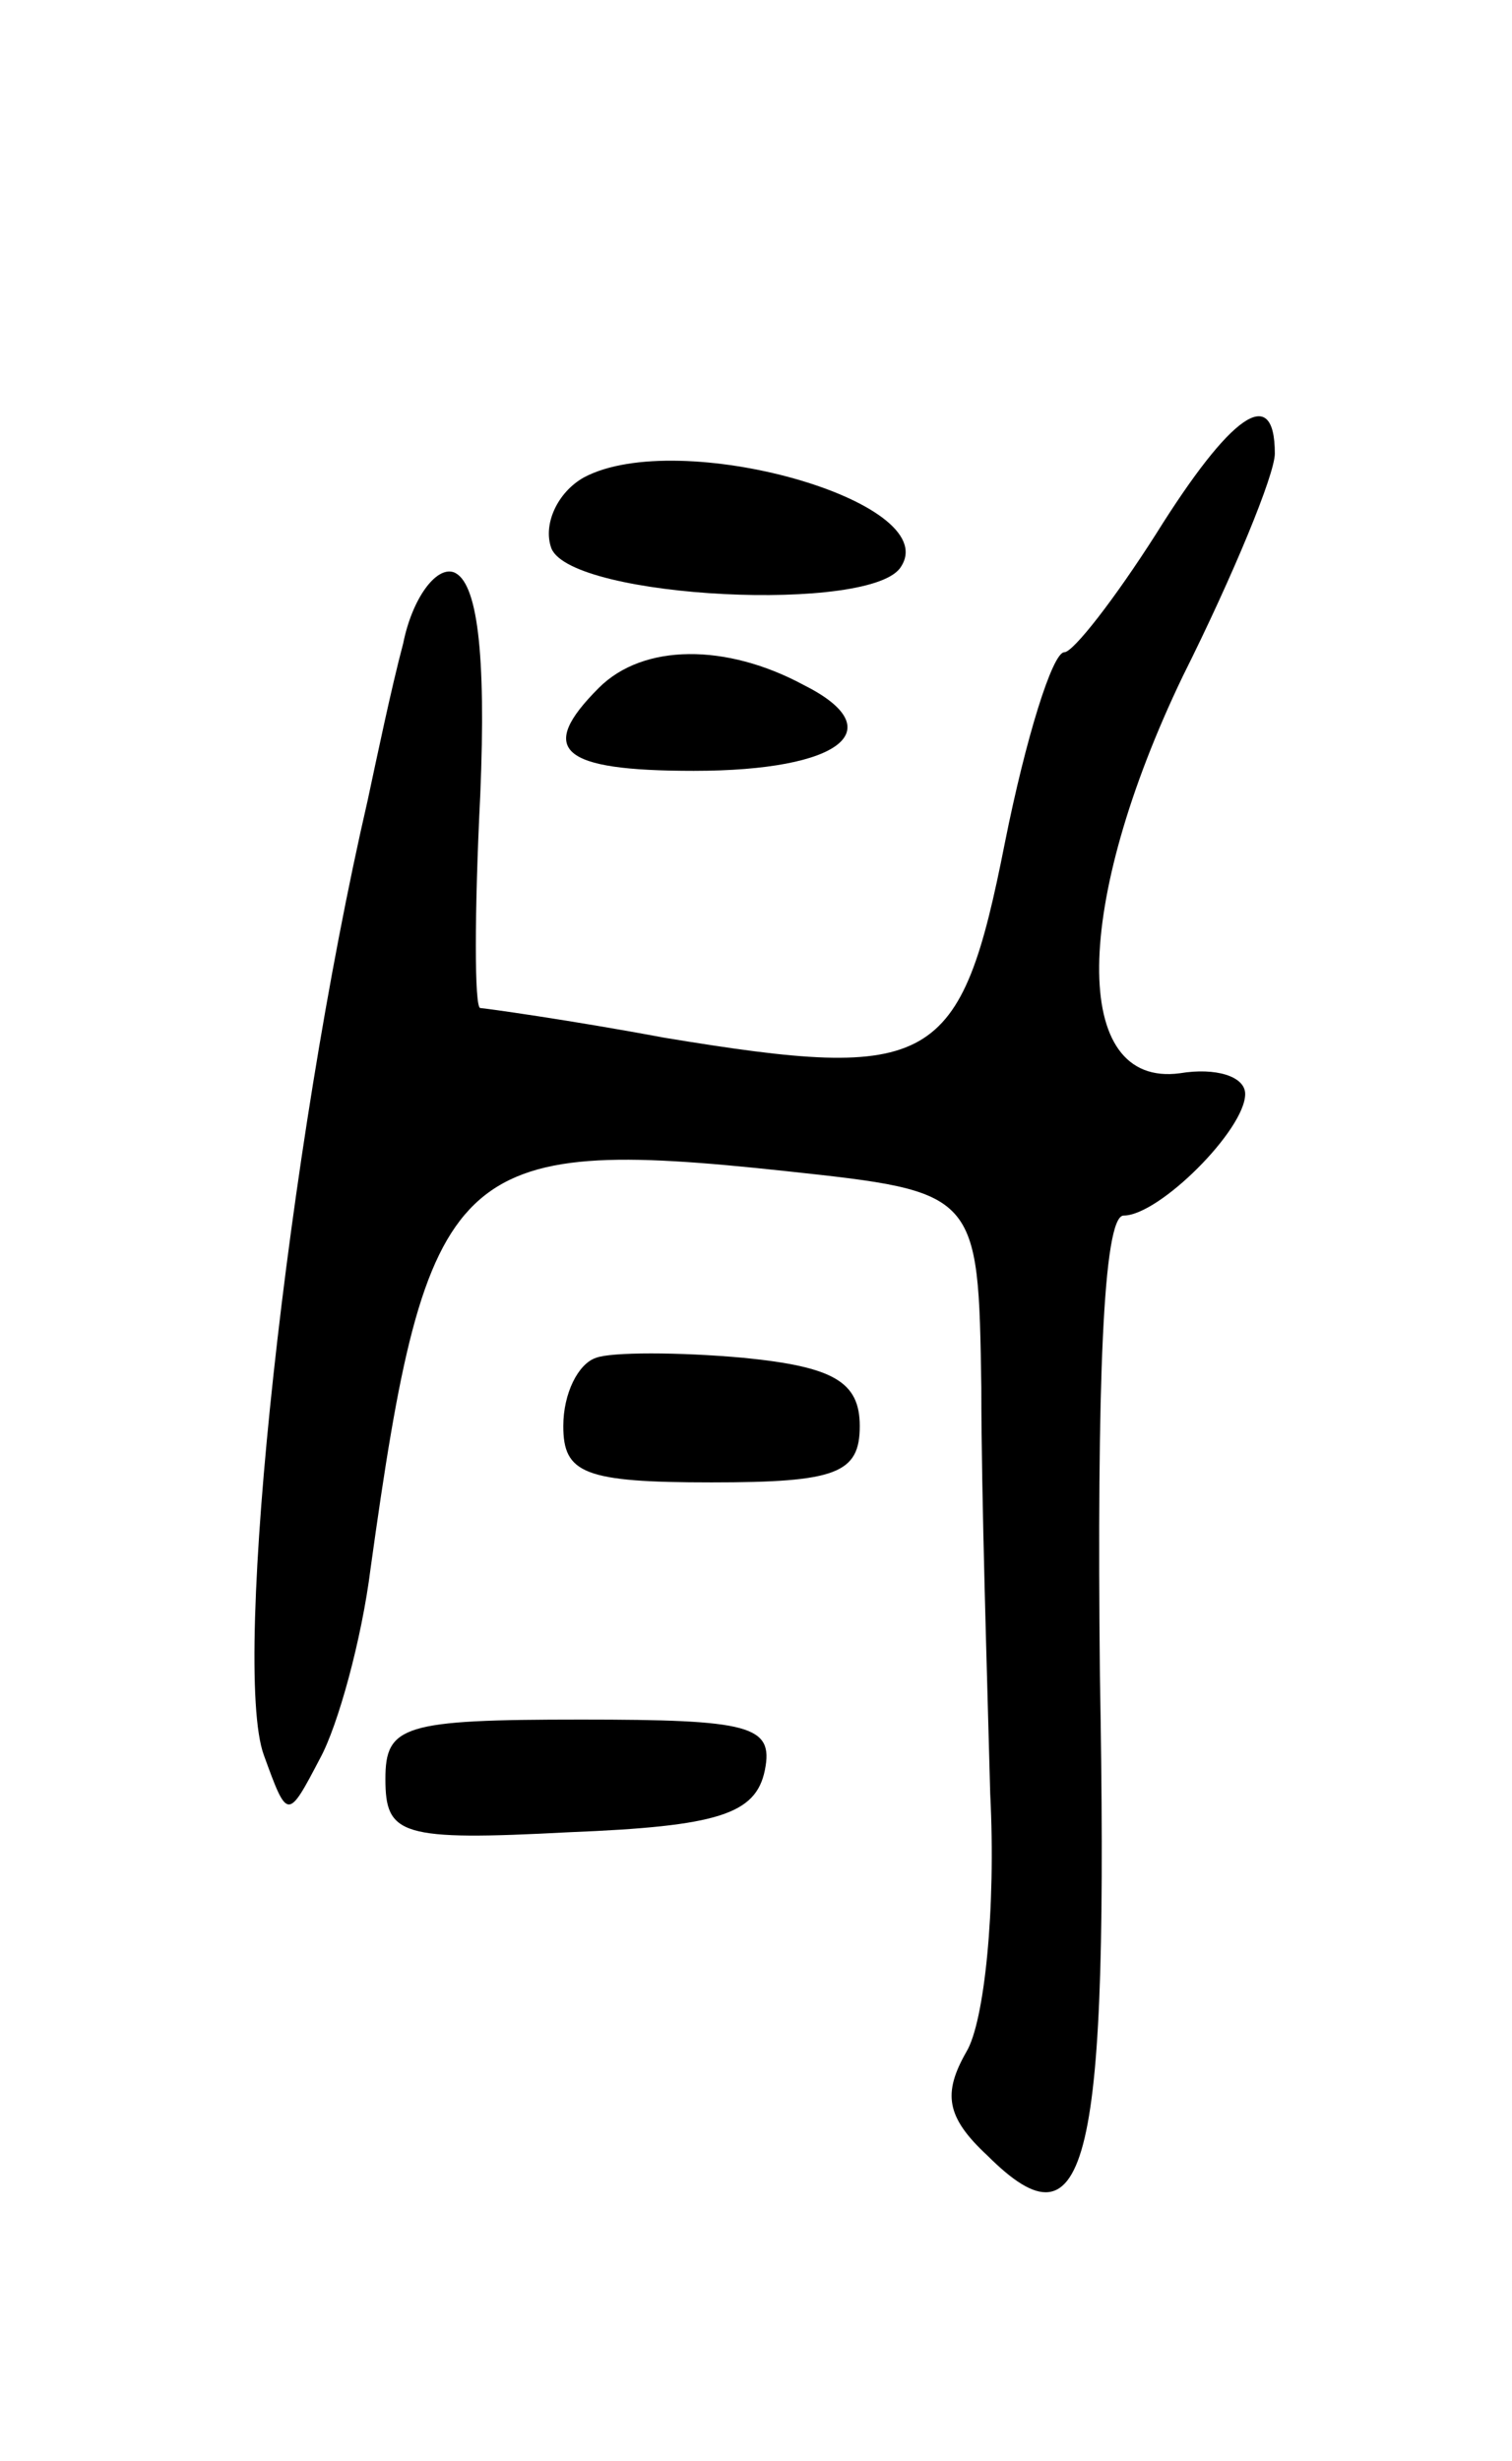 <svg version="1.0" xmlns="http://www.w3.org/2000/svg"
 width="51pt" height="83pt" viewBox="0 0 51 83"
 preserveAspectRatio="xMidYMid meet">
<g transform="translate(0,83) scale(0.1,-0.1)"
fill="#000000" stroke="none">
<path d="M390 650 c-14 -22 -28 -40 -31 -40 -4 0 -13 -29 -20 -64 -15 -76 -24
-81 -115 -66 -32 6 -61 10 -62 10 -2 0 -2 32 0 72 2 48 -1 72 -9 75 -6 2 -14
-9 -17 -24 -4 -15 -9 -39 -12 -53 -27 -117 -46 -292 -35 -322 8 -22 8 -22 19
-1 6 11 14 40 17 64 19 137 28 146 140 134 65 -7 65 -7 66 -73 0 -37 2 -98 3
-137 2 -39 -2 -77 -8 -87 -8 -14 -7 -22 7 -35 34 -34 41 -4 38 162 -1 97 1
155 8 155 12 0 41 29 41 41 0 6 -10 9 -22 7 -37 -5 -36 57 1 134 17 34 31 68
31 75 0 24 -15 13 -40 -27z"/>
<path d="M197 669 c-9 -5 -14 -16 -11 -24 7 -17 109 -22 118 -6 14 22 -75 47
-107 30z"/>
<path d="M202 598 c-21 -21 -13 -28 32 -28 50 0 67 14 37 29 -26 14 -54 14
-69 -1z"/>
<path d="M201 372 c-6 -2 -11 -12 -11 -23 0 -16 7 -19 50 -19 42 0 50 3 50 19
0 15 -9 20 -39 23 -22 2 -45 2 -50 0z"/>
<path d="M130 230 c0 -19 5 -21 62 -18 50 2 63 6 66 21 3 15 -5 17 -62 17 -60
0 -66 -2 -66 -20z"/>
</g>
</svg>
